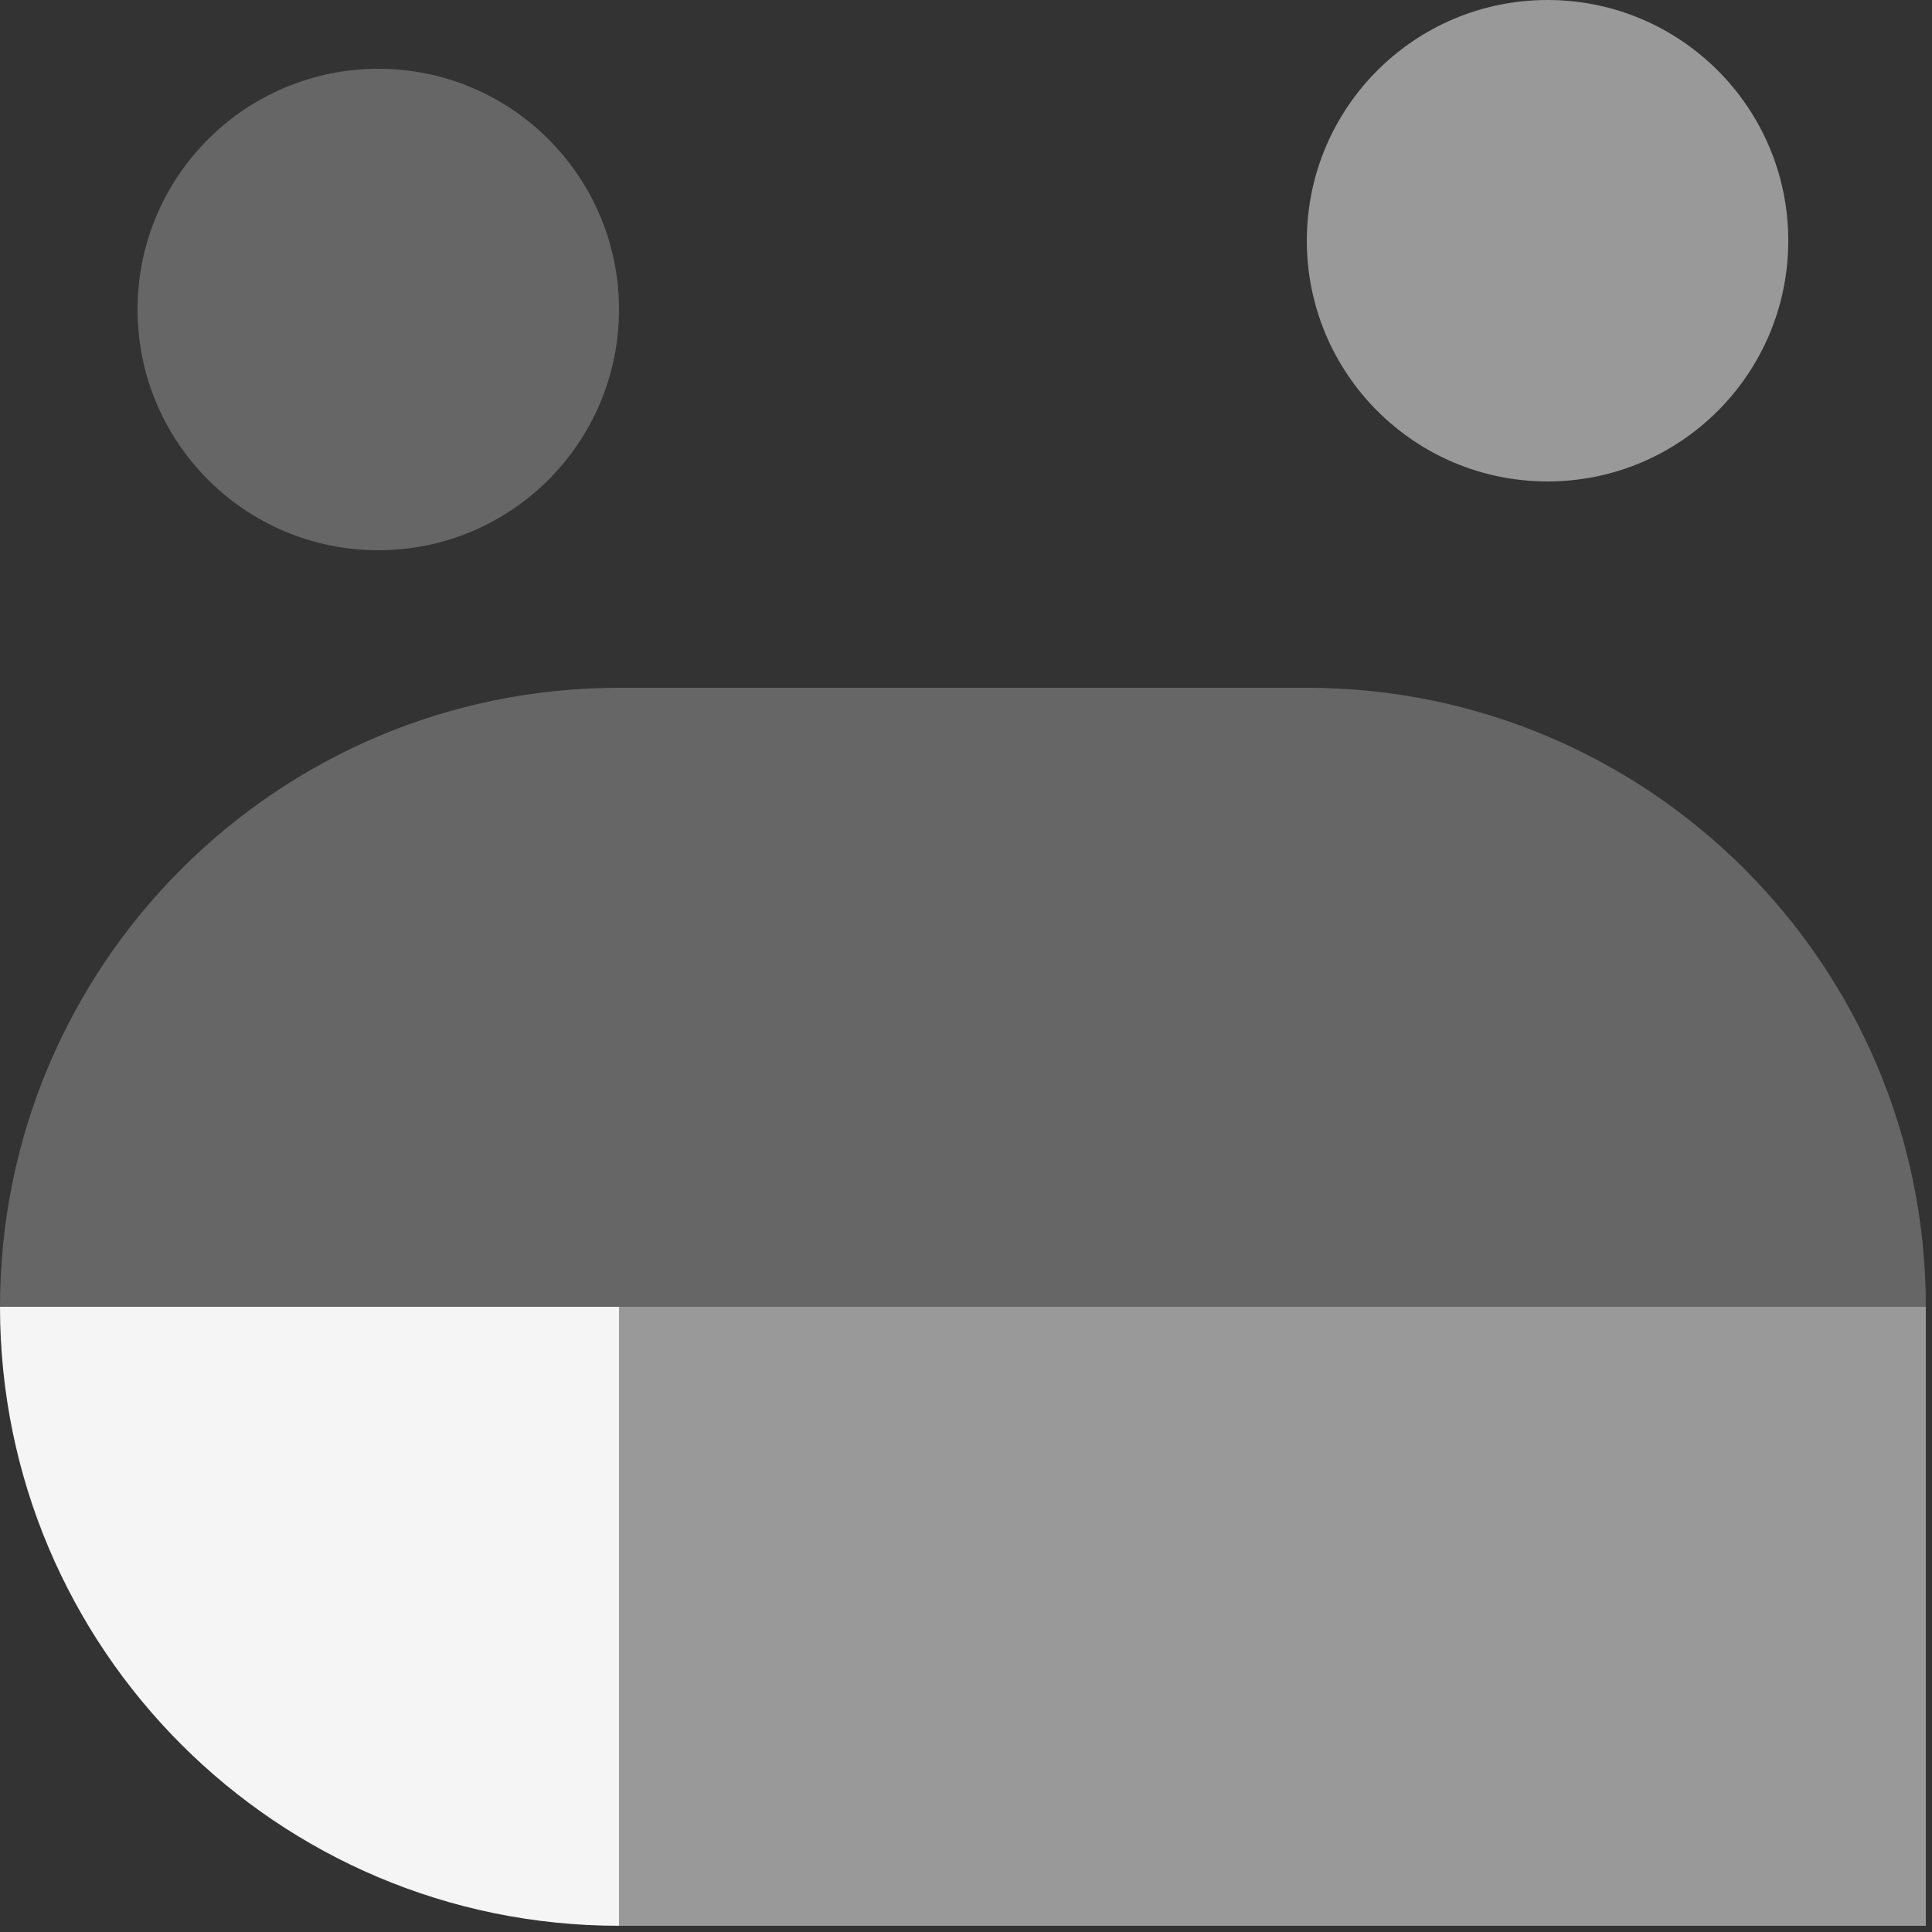 <svg xmlns="http://www.w3.org/2000/svg" width="46" height="46" viewBox="0 0 46 46">
    <rect x="0" y="0" width="46" height="46" fill="#333333" stroke="none"/>
    <g fill="none" fill-rule="evenodd">
        <g>
            <g>
                <g>
                    <g>
                        <g>
                            <g>
                                <path d="M0 0H46V46H0z" opacity=".2" transform="translate(-1054 -11376) translate(856 11187) translate(0 36) translate(0 107) translate(130) translate(68 46)"/>
                                <path fill="#FFF" d="M31.115 16.376H14.739C6.599 16.376 0 22.975 0 31.114h45.853c0-8.14-6.598-14.738-14.738-14.738M14.738 7.369c0 3.165-2.565 5.732-5.73 5.732-3.167 0-5.733-2.567-5.733-5.732s2.566-5.731 5.732-5.731c3.166 0 5.731 2.566 5.731 5.731" opacity=".25" transform="translate(-1054 -11376) translate(856 11187) translate(0 36) translate(0 107) translate(130) translate(68 46)"/>
                                <path fill="#FFF" d="M14.738 45.853L45.853 45.853 45.853 31.115 14.738 31.115zM42.578 5.731c0 3.166-2.566 5.732-5.732 5.732-3.166 0-5.731-2.566-5.731-5.732C31.115 2.566 33.68 0 36.845 0c3.167 0 5.733 2.566 5.733 5.731" opacity=".5" transform="translate(-1054 -11376) translate(856 11187) translate(0 36) translate(0 107) translate(130) translate(68 46)"/>
                                <path fill="#FFF" d="M0 31.114c0 8.14 6.599 14.738 14.738 14.738V31.114H0z" opacity=".95" transform="translate(-1054 -11376) translate(856 11187) translate(0 36) translate(0 107) translate(130) translate(68 46)"/>
                            </g>
                        </g>
                    </g>
                </g>
            </g>
        </g>
    </g>
</svg>
